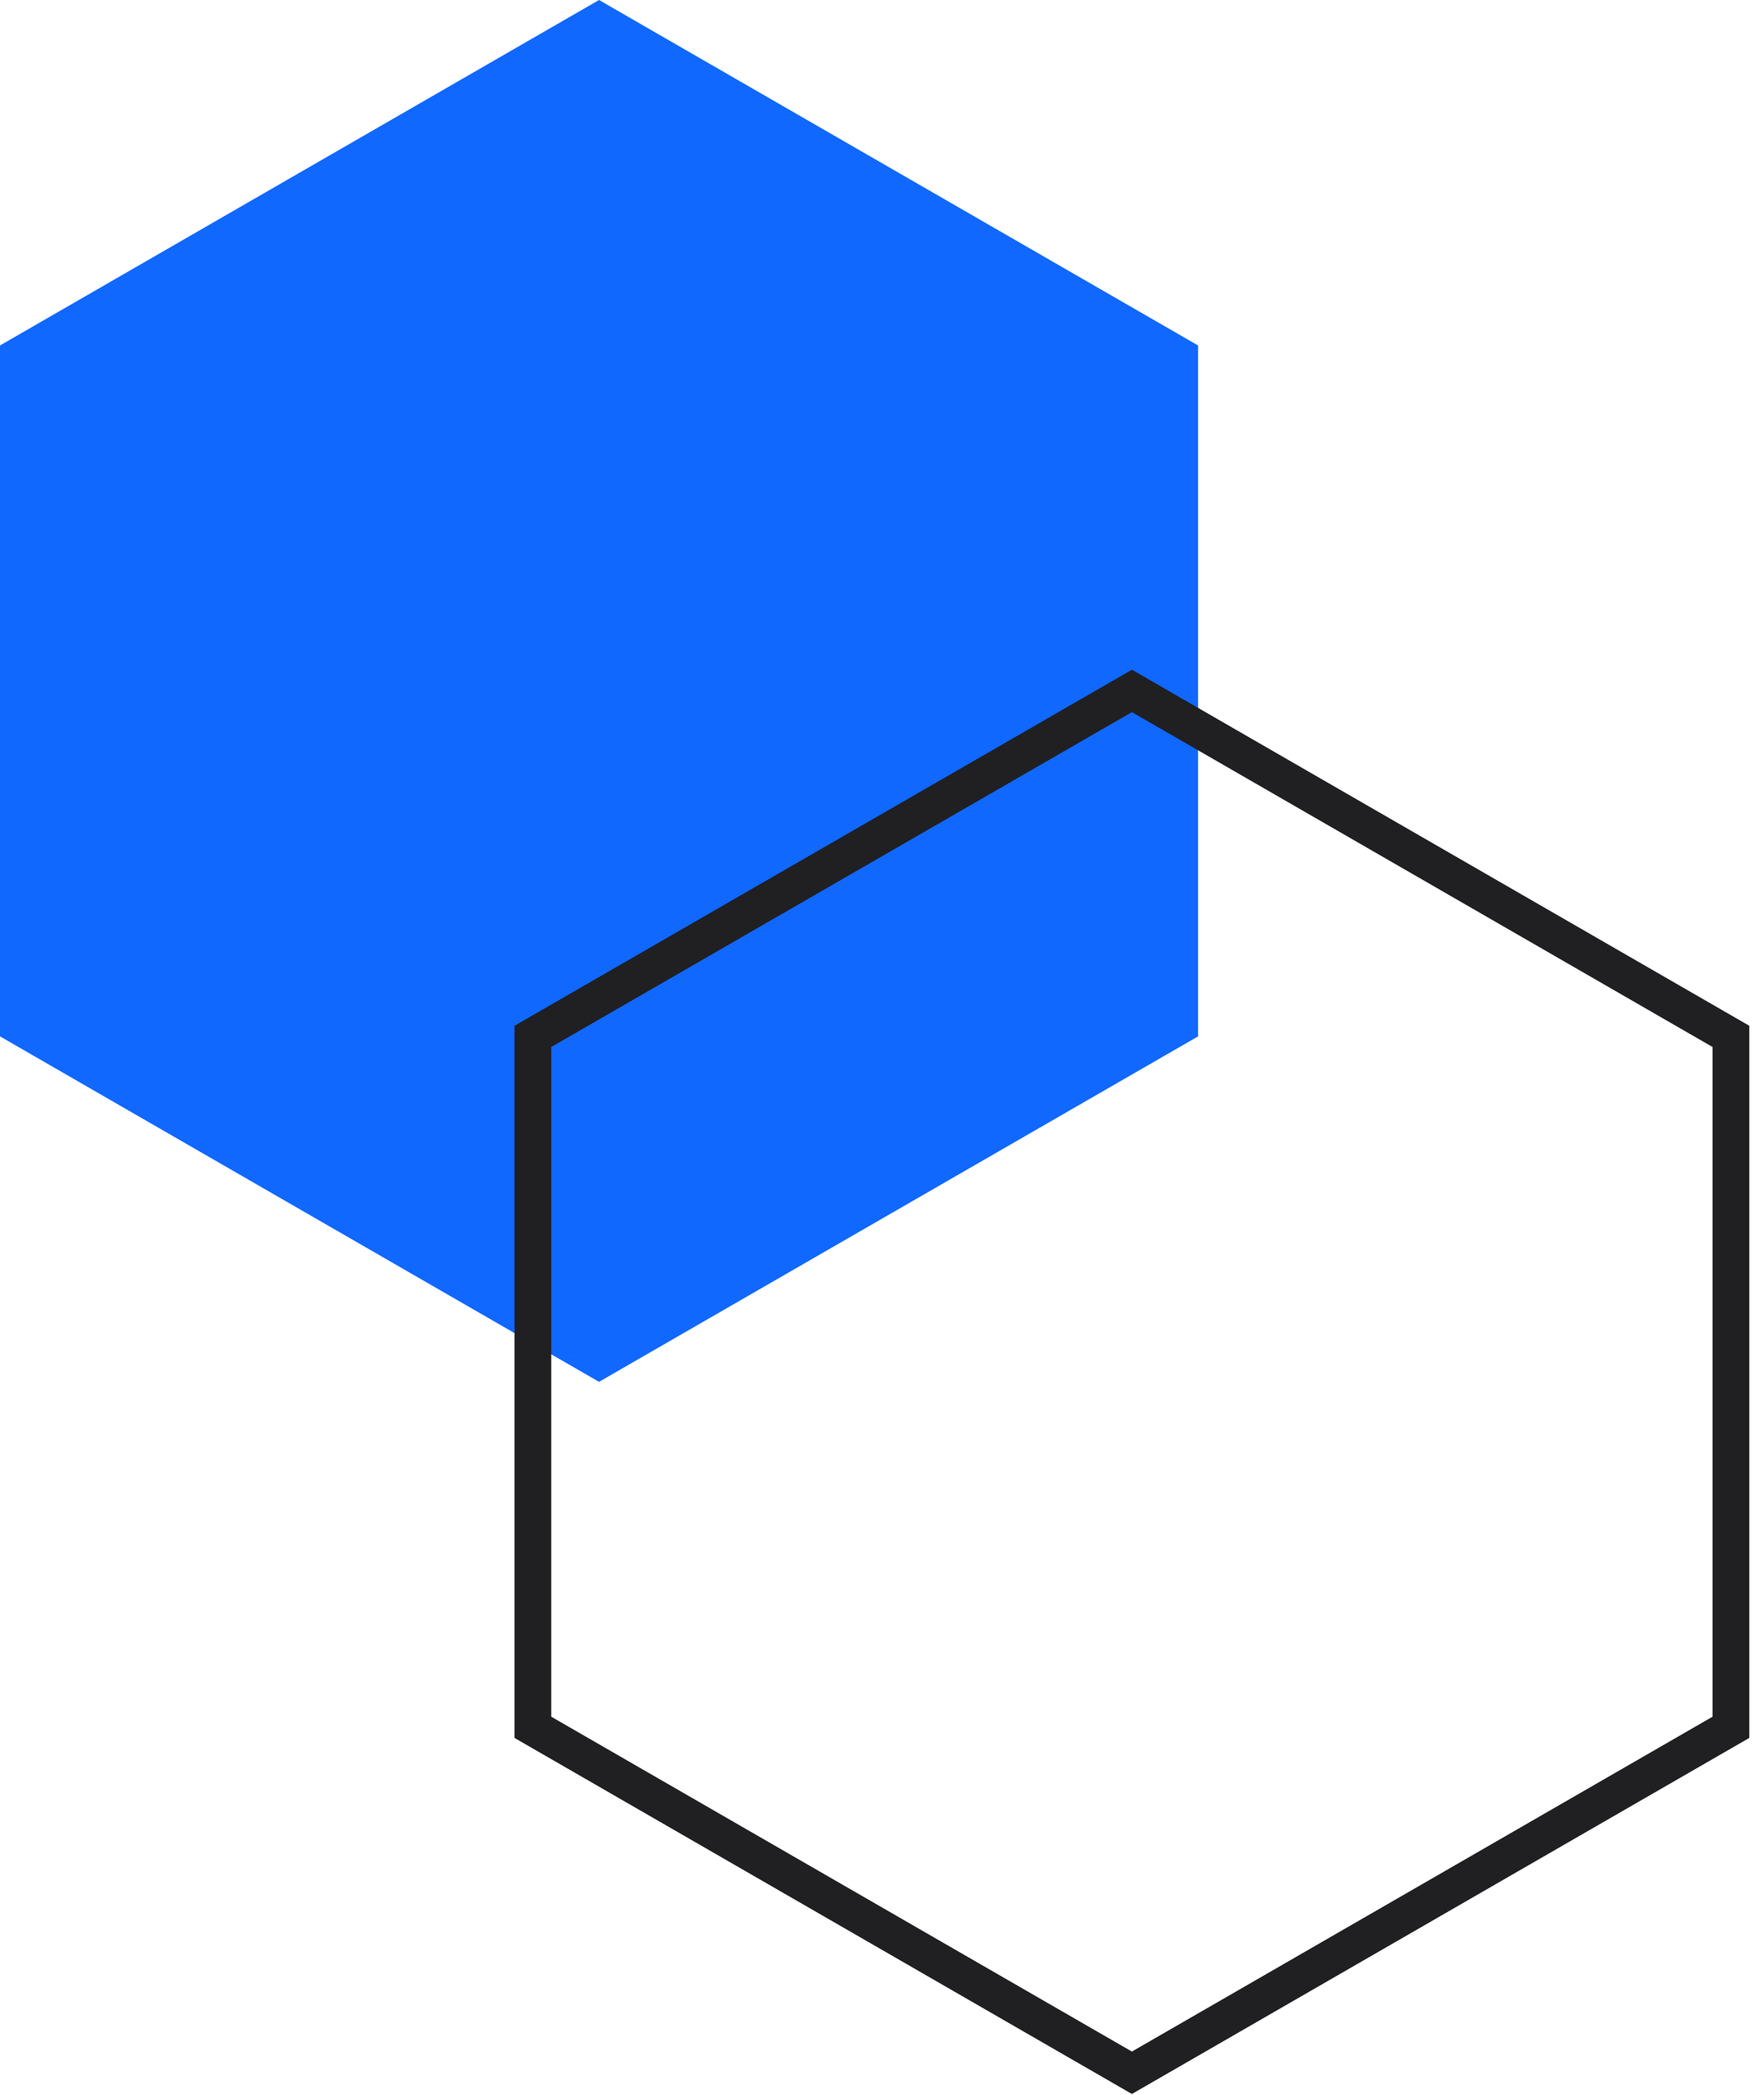 <svg width="96" height="114" fill="none" xmlns="http://www.w3.org/2000/svg"><path d="M0 56.4l32.6 18.8 32.6-18.8V18.8L32.6 0 0 18.8v37.6z" fill="#1068FF"/><path d="M29 94l32.6 18.8L94.2 94V56.4L61.6 37.6 29 56.4V94z" stroke="#201F22" stroke-width="2" stroke-miterlimit="10"/></svg>